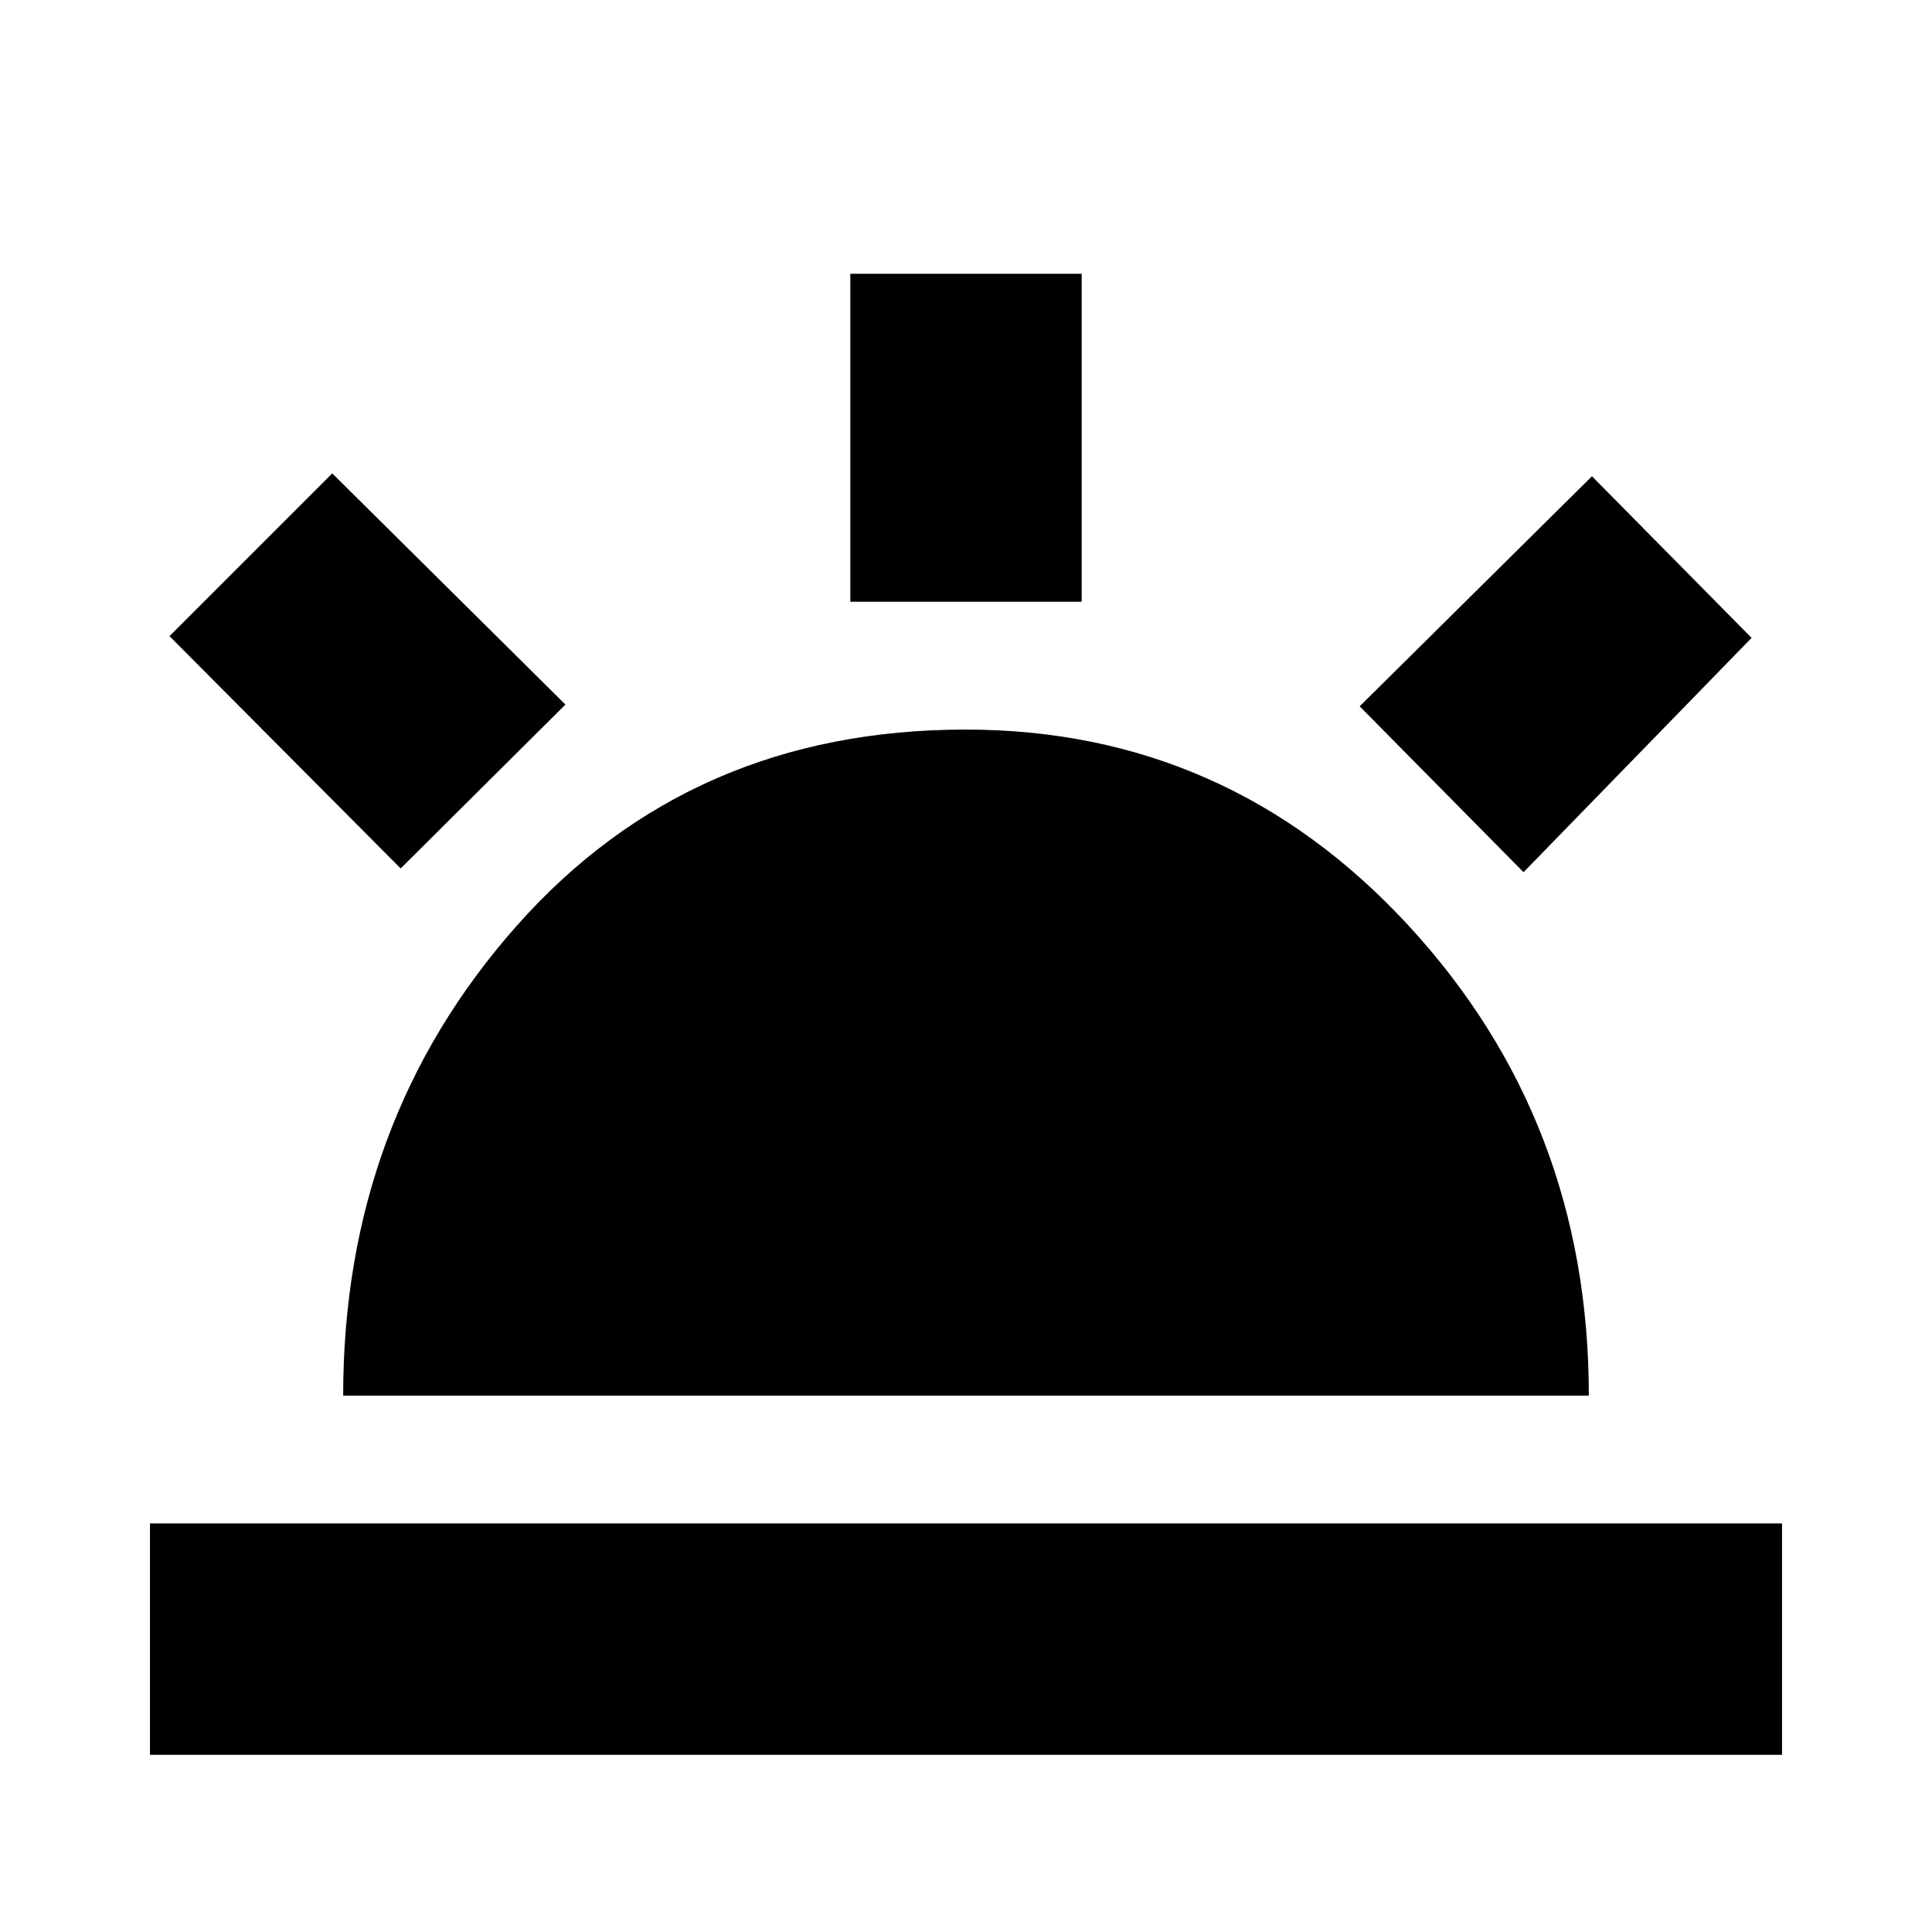 <svg xmlns="http://www.w3.org/2000/svg" height="20" viewBox="0 -960 960 960" width="20"><path d="m757.04-526.61-81.43-82.43 115.43-114.31 79.31 80.31-113.31 116.43ZM74.52-88.04V-203h810.96v114.96H74.52Zm348-572.96v-162.96h114.96V-661H422.52ZM199.09-528.48 84.22-643.91l80.87-80.87 115.87 114.87-81.87 81.43Zm-28.57 261.96q0-136.27 86.37-233.61 86.37-97.35 222.87-97.35 130.13 0 219.93 97.18 89.79 97.17 89.79 233.78H170.52Z"/></svg>